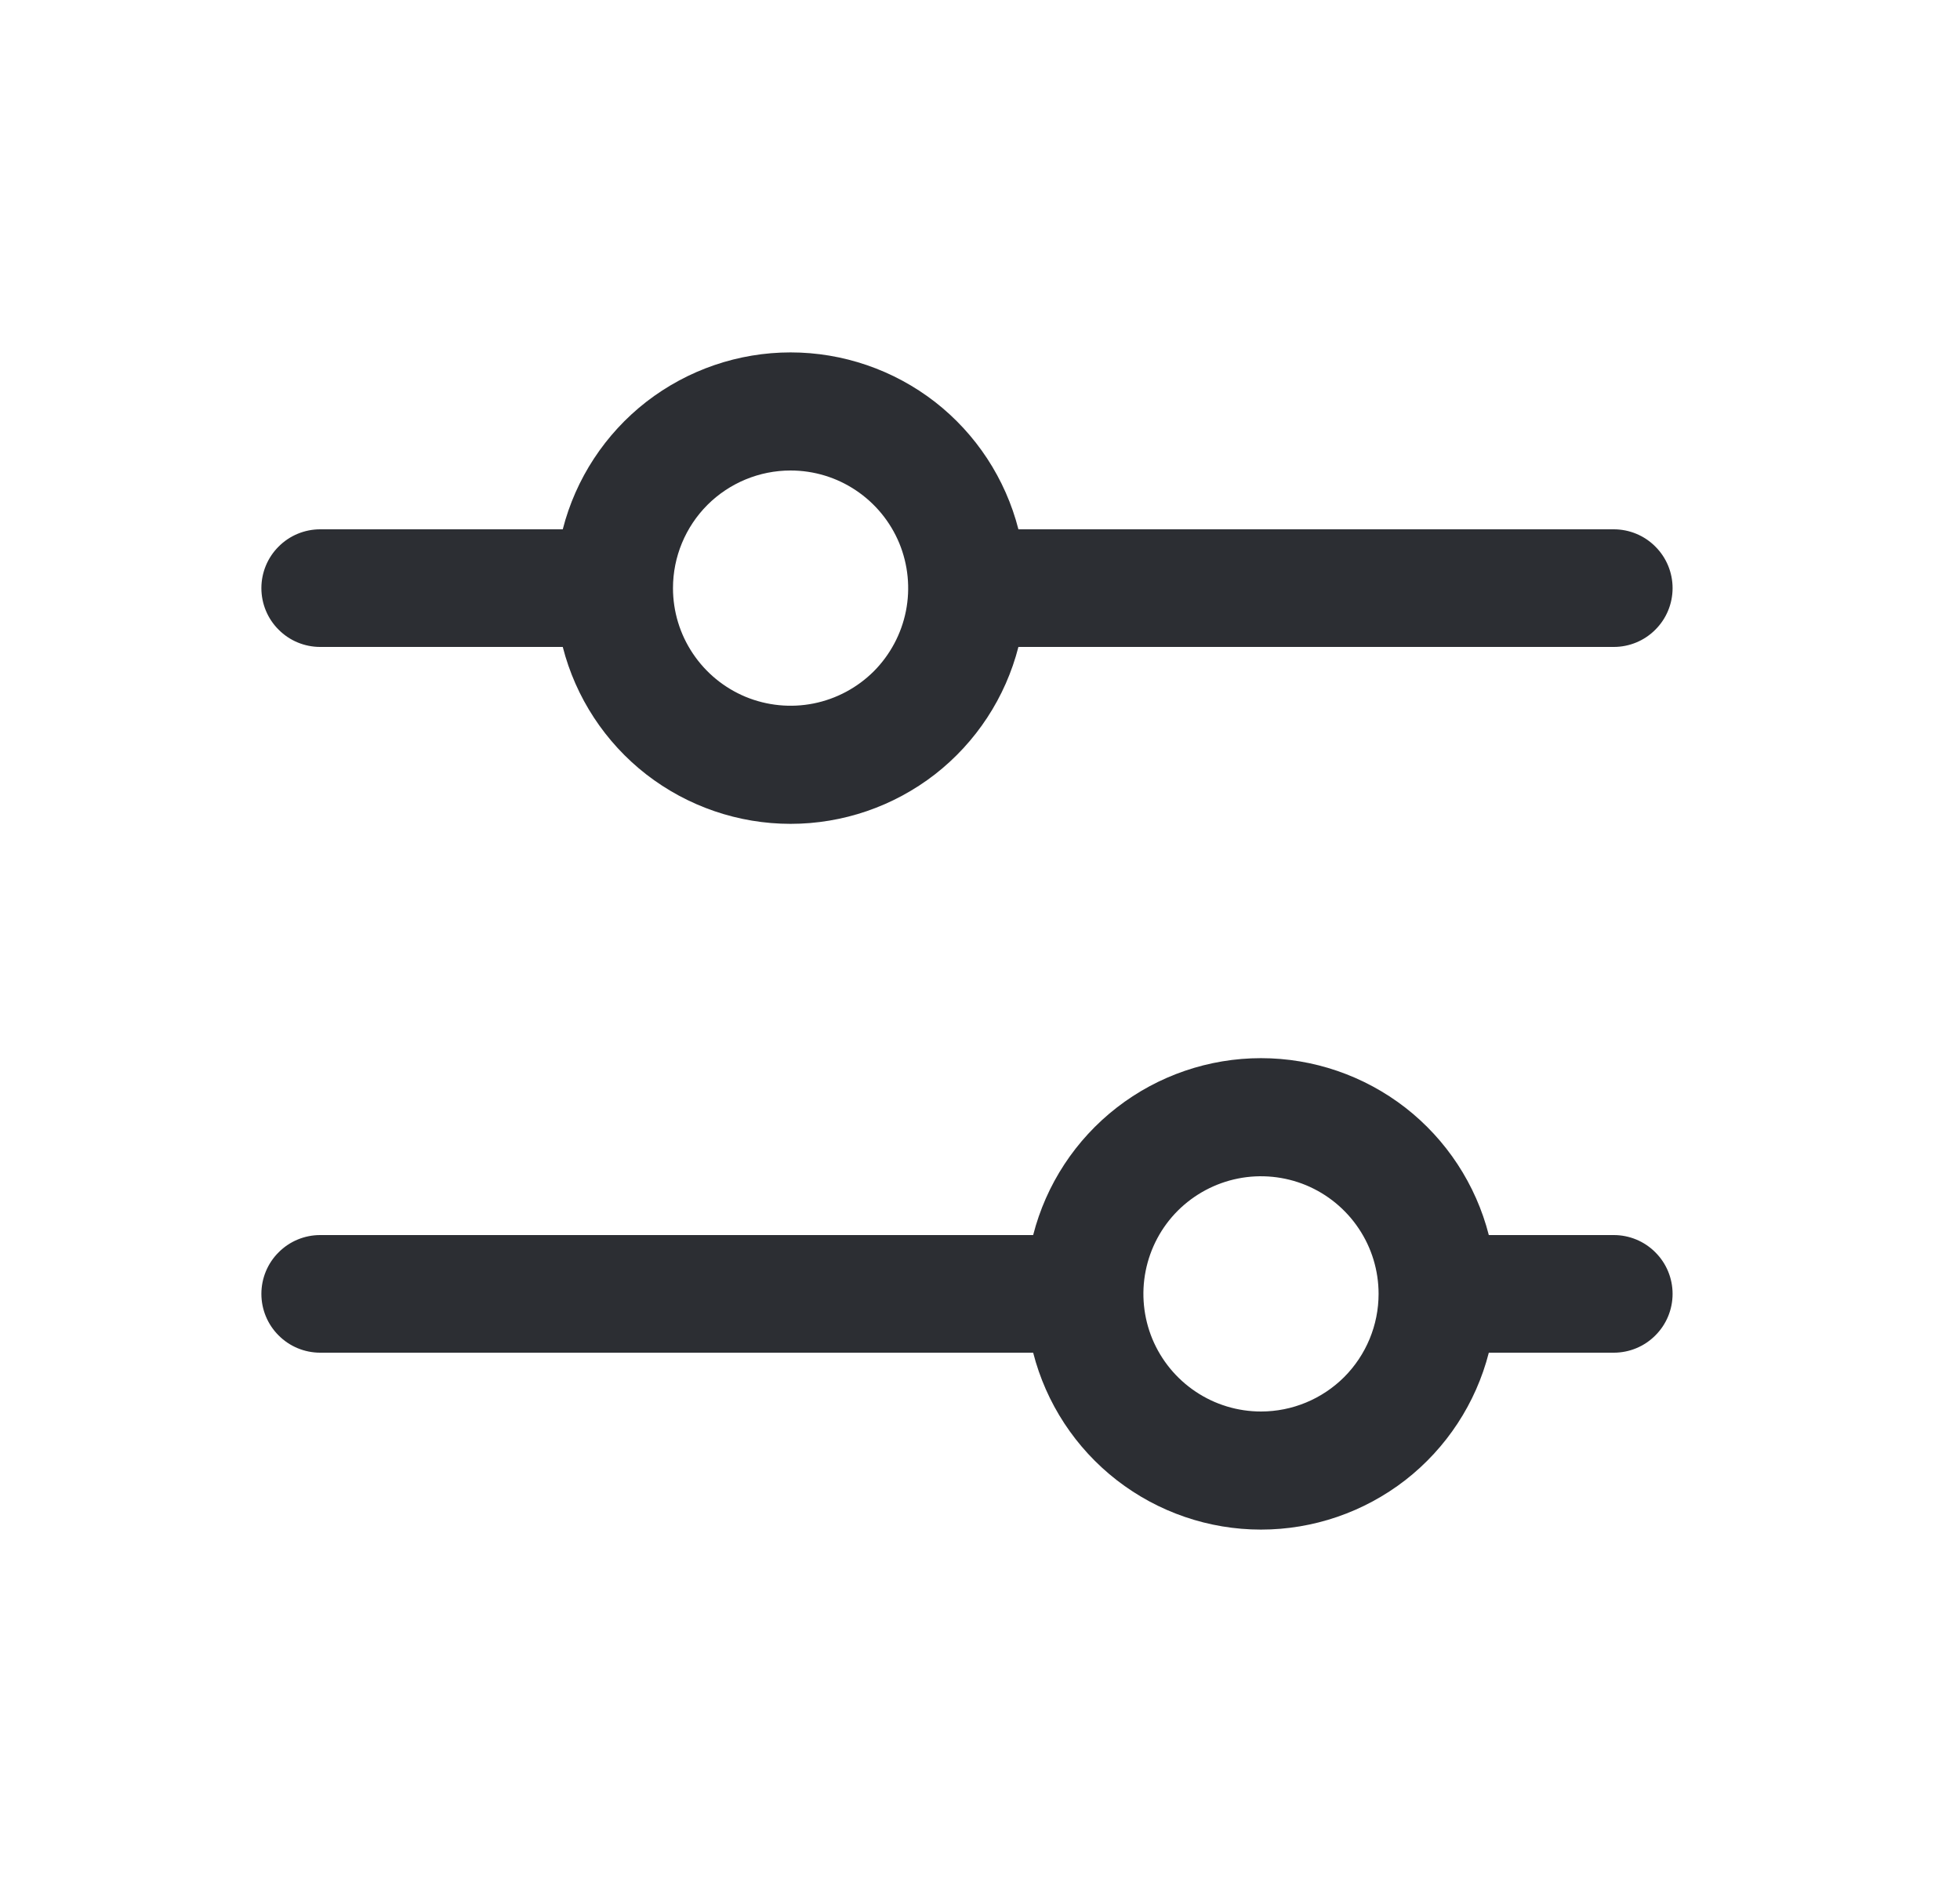 <svg width="25" height="24" viewBox="0 0 25 24" fill="none" xmlns="http://www.w3.org/2000/svg">
<path d="M4.084 8.25H7.178C7.343 8.895 7.718 9.467 8.244 9.876C8.771 10.284 9.418 10.506 10.084 10.506C10.75 10.506 11.397 10.284 11.924 9.876C12.45 9.467 12.825 8.895 12.99 8.25H20.584C20.783 8.25 20.974 8.171 21.114 8.03C21.255 7.89 21.334 7.699 21.334 7.5C21.334 7.301 21.255 7.11 21.114 6.97C20.974 6.829 20.783 6.75 20.584 6.75H12.99C12.825 6.105 12.45 5.533 11.924 5.124C11.397 4.716 10.75 4.494 10.084 4.494C9.418 4.494 8.771 4.716 8.244 5.124C7.718 5.533 7.343 6.105 7.178 6.75H4.084C3.885 6.75 3.694 6.829 3.554 6.97C3.413 7.11 3.334 7.301 3.334 7.5C3.334 7.699 3.413 7.89 3.554 8.03C3.694 8.171 3.885 8.25 4.084 8.25ZM10.084 6C10.381 6 10.671 6.088 10.917 6.253C11.164 6.418 11.356 6.652 11.47 6.926C11.583 7.2 11.613 7.502 11.555 7.793C11.497 8.084 11.354 8.351 11.145 8.561C10.935 8.77 10.668 8.913 10.377 8.971C10.086 9.029 9.784 8.999 9.51 8.886C9.236 8.772 9.002 8.58 8.837 8.333C8.672 8.087 8.584 7.797 8.584 7.5C8.584 7.102 8.742 6.721 9.023 6.439C9.305 6.158 9.686 6 10.084 6ZM20.584 15.75H18.99C18.825 15.105 18.45 14.533 17.924 14.124C17.397 13.716 16.75 13.494 16.084 13.494C15.418 13.494 14.771 13.716 14.245 14.124C13.718 14.533 13.343 15.105 13.178 15.75H4.084C3.885 15.75 3.694 15.829 3.554 15.97C3.413 16.11 3.334 16.301 3.334 16.5C3.334 16.699 3.413 16.89 3.554 17.03C3.694 17.171 3.885 17.25 4.084 17.25H13.178C13.343 17.895 13.718 18.467 14.245 18.876C14.771 19.284 15.418 19.506 16.084 19.506C16.75 19.506 17.397 19.284 17.924 18.876C18.45 18.467 18.825 17.895 18.99 17.25H20.584C20.783 17.25 20.974 17.171 21.114 17.03C21.255 16.89 21.334 16.699 21.334 16.5C21.334 16.301 21.255 16.11 21.114 15.97C20.974 15.829 20.783 15.75 20.584 15.75ZM16.084 18C15.787 18 15.497 17.912 15.251 17.747C15.004 17.582 14.812 17.348 14.698 17.074C14.585 16.8 14.555 16.498 14.613 16.207C14.671 15.916 14.813 15.649 15.023 15.439C15.233 15.23 15.5 15.087 15.791 15.029C16.082 14.971 16.384 15.001 16.658 15.114C16.932 15.228 17.166 15.42 17.331 15.667C17.496 15.913 17.584 16.203 17.584 16.5C17.584 16.898 17.426 17.279 17.145 17.561C16.863 17.842 16.482 18 16.084 18Z" fill="#2C2E33"/>
</svg>
